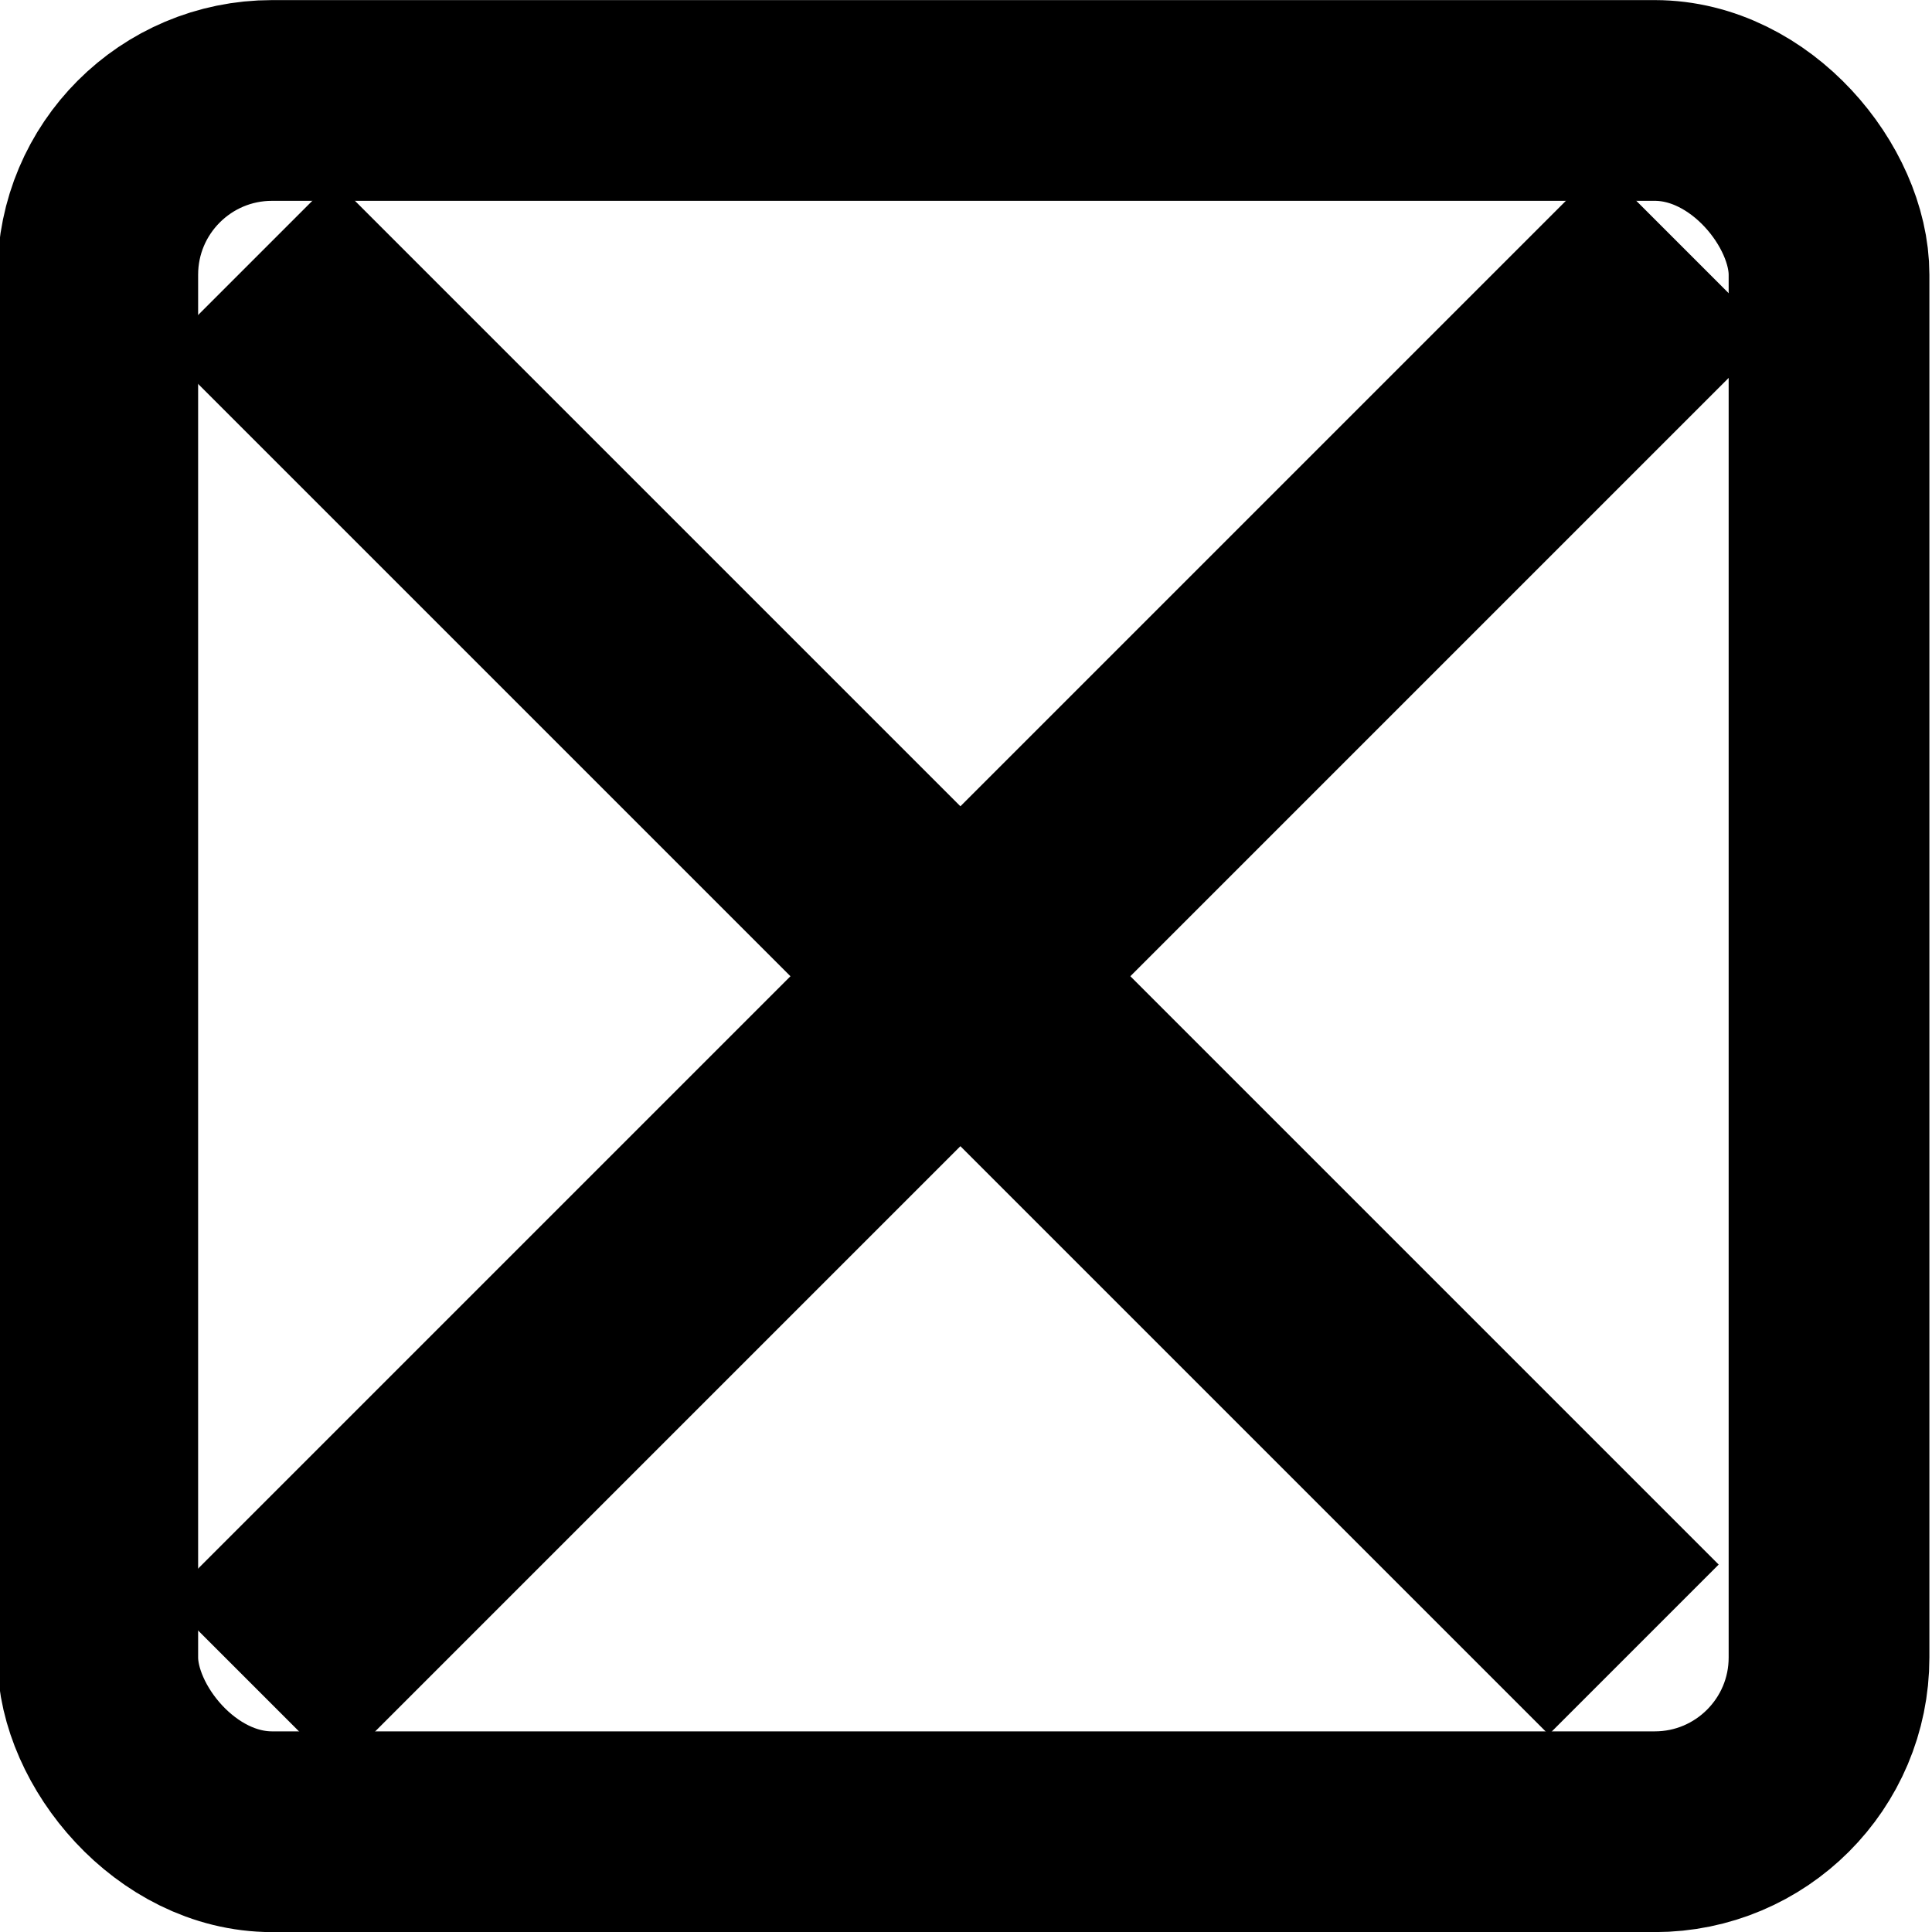 <?xml version="1.0" encoding="UTF-8" standalone="no"?>
<!-- Created with Inkscape (http://www.inkscape.org/) -->

<svg
   xmlns:dc="http://purl.org/dc/elements/1.1/"
   xmlns:cc="http://creativecommons.org/ns#"
   xmlns:rdf="http://www.w3.org/1999/02/22-rdf-syntax-ns#"
   xmlns:svg="http://www.w3.org/2000/svg"
   xmlns="http://www.w3.org/2000/svg"
   xmlns:sodipodi="http://sodipodi.sourceforge.net/DTD/sodipodi-0.dtd"
   xmlns:inkscape="http://www.inkscape.org/namespaces/inkscape"
   width="10"
   height="10"
   id="svg3877"
   version="1.1"
   inkscape:version="0.48.5 r10040"
   sodipodi:docname="checkbox_checked.svg">
  <defs
     id="defs3879" />
  <sodipodi:namedview
     id="base"
     pagecolor="#ffffff"
     bordercolor="#666666"
     borderopacity="1.0"
     inkscape:pageopacity="0.0"
     inkscape:pageshadow="2"
     inkscape:zoom="12.306566"
     inkscape:cx="6.1063008"
     inkscape:cy="6.3968028"
     inkscape:document-units="px"
     inkscape:current-layer="layer1"
     showgrid="false"
     fit-margin-top="0"
     fit-margin-left="0"
     fit-margin-right="0"
     fit-margin-bottom="0"
     inkscape:window-width="1021"
     inkscape:window-height="584"
     inkscape:window-x="229"
     inkscape:window-y="88"
     inkscape:window-maximized="0" />
  <g
     inkscape:label="Layer 1"
     inkscape:groupmode="layer"
     id="layer1"
     transform="translate(-254.656,-642.719)">
    <rect
       style="color:#000000;fill:none;stroke:#000000;stroke-width:1.039;stroke-linecap:round;stroke-linejoin:miter;stroke-miterlimit:4;stroke-dasharray:none;marker:none;visibility:visible;display:inline;overflow:visible;enable-background:accumulate"
       id="rect2985"
       width="8.961"
       height="8.961"
       x="255.162"
       y="643.239"
       ry="0.902" />
    <path
       style="fill:none;stroke:#000000;stroke-width:1.244;stroke-linecap:butt;stroke-linejoin:miter;stroke-miterlimit:4;stroke-opacity:1;stroke-dasharray:none"
       d="m 255.943,644.088 7.169,7.169"
       id="path3911"
       inkscape:connector-curvature="0" />
    <path
       style="fill:none;stroke:#000000;stroke-width:1.244;stroke-linecap:butt;stroke-linejoin:miter;stroke-miterlimit:4;stroke-opacity:1;stroke-dasharray:none"
       d="m 263.383,644.016 -7.422,7.422"
       id="path3913"
       inkscape:connector-curvature="0" />
  </g>
</svg>
